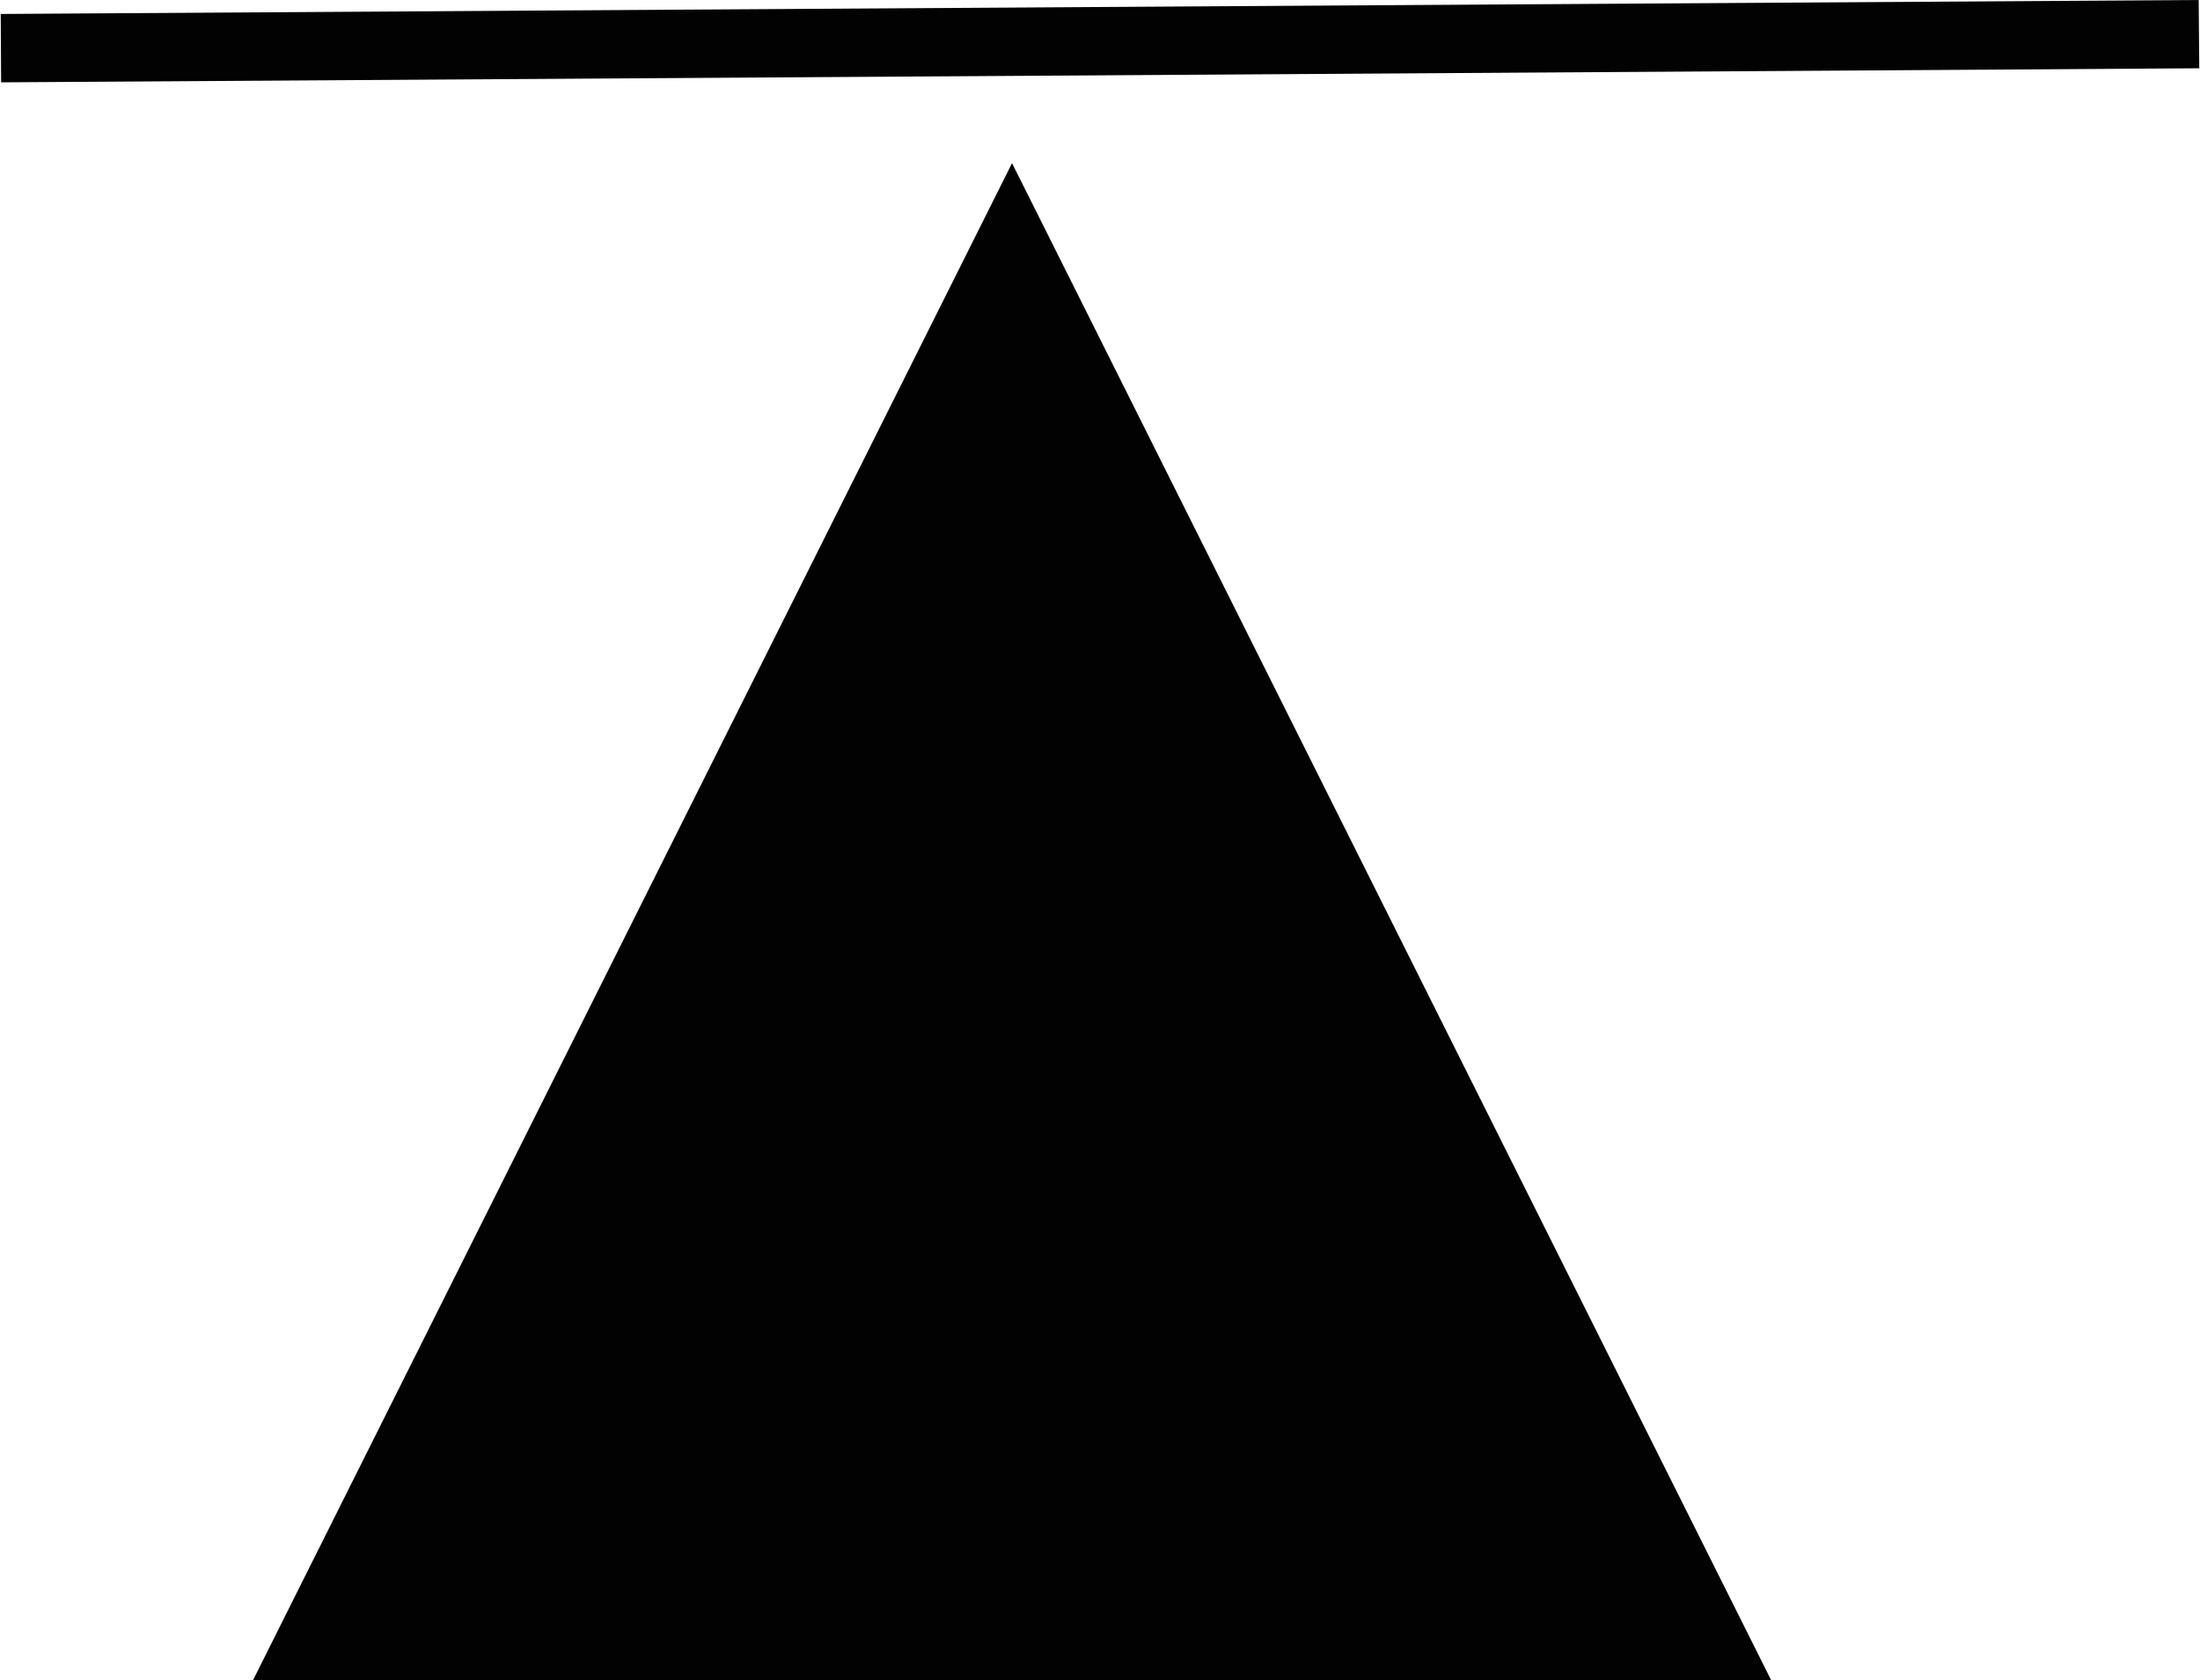 <?xml version="1.0" encoding="UTF-8" standalone="no"?>
<!-- Created with Inkscape (http://www.inkscape.org/) -->

<svg width="0.893in" height="0.682in" viewBox="0 0 22.67 17.325" version="1.1" id="svg8" inkscape:version="0.92.3 (2405546, 2018-03-11)" sodipodi:docname="default.svg" xmlns:inkscape="http://www.inkscape.org/namespaces/inkscape" xmlns:sodipodi="http://sodipodi.sourceforge.net/DTD/sodipodi-0.dtd" xmlns="http://www.w3.org/2000/svg" xmlns:svg="http://www.w3.org/2000/svg" xmlns:rdf="http://www.w3.org/1999/02/22-rdf-syntax-ns#" xmlns:cc="http://creativecommons.org/ns#" xmlns:dc="http://purl.org/dc/elements/1.1/">
  <defs id="defs2" />
  <sodipodi:namedview id="base" pagecolor="#ffffff" bordercolor="#666666" borderopacity="1.0" inkscape:pageopacity="0.0" inkscape:pageshadow="2" inkscape:zoom="0.81439394" inkscape:cx="316.52093" inkscape:cy="528" inkscape:document-units="pt" inkscape:current-layer="layer1" showgrid="true" units="in" inkscape:window-width="1920" inkscape:window-height="1057" inkscape:window-x="1672" inkscape:window-y="-8" inkscape:window-maximized="1" inkscape:showpageshadow="false" inkscape:pagecheckerboard="0" inkscape:deskcolor="#d1d1d1">
    <inkscape:grid type="xygrid" id="grid812" color="#a03fff" opacity="0.125" originx="-96.592" originy="-130.822" spacingy="1" spacingx="1" units="in" visible="true" />
  </sodipodi:namedview>
  <g inkscape:label="Layer 1" inkscape:groupmode="layer" id="layer1" transform="translate(-96.592,-148.422)">
    <path id="text1" style="-inkscape-font-specification:'Times New Roman, ';fill-opacity:0.991;stroke-width:0.529" d="m 119.256,148.422 -22.664,0.144 0.004,0.705 22.666,-0.145 z m -12.236,1.682 -7.827,15.643 h 15.655 z" inkscape:export-filename="text1.png" inkscape:export-xdpi="90" inkscape:export-ydpi="90" />
  </g>
</svg>

